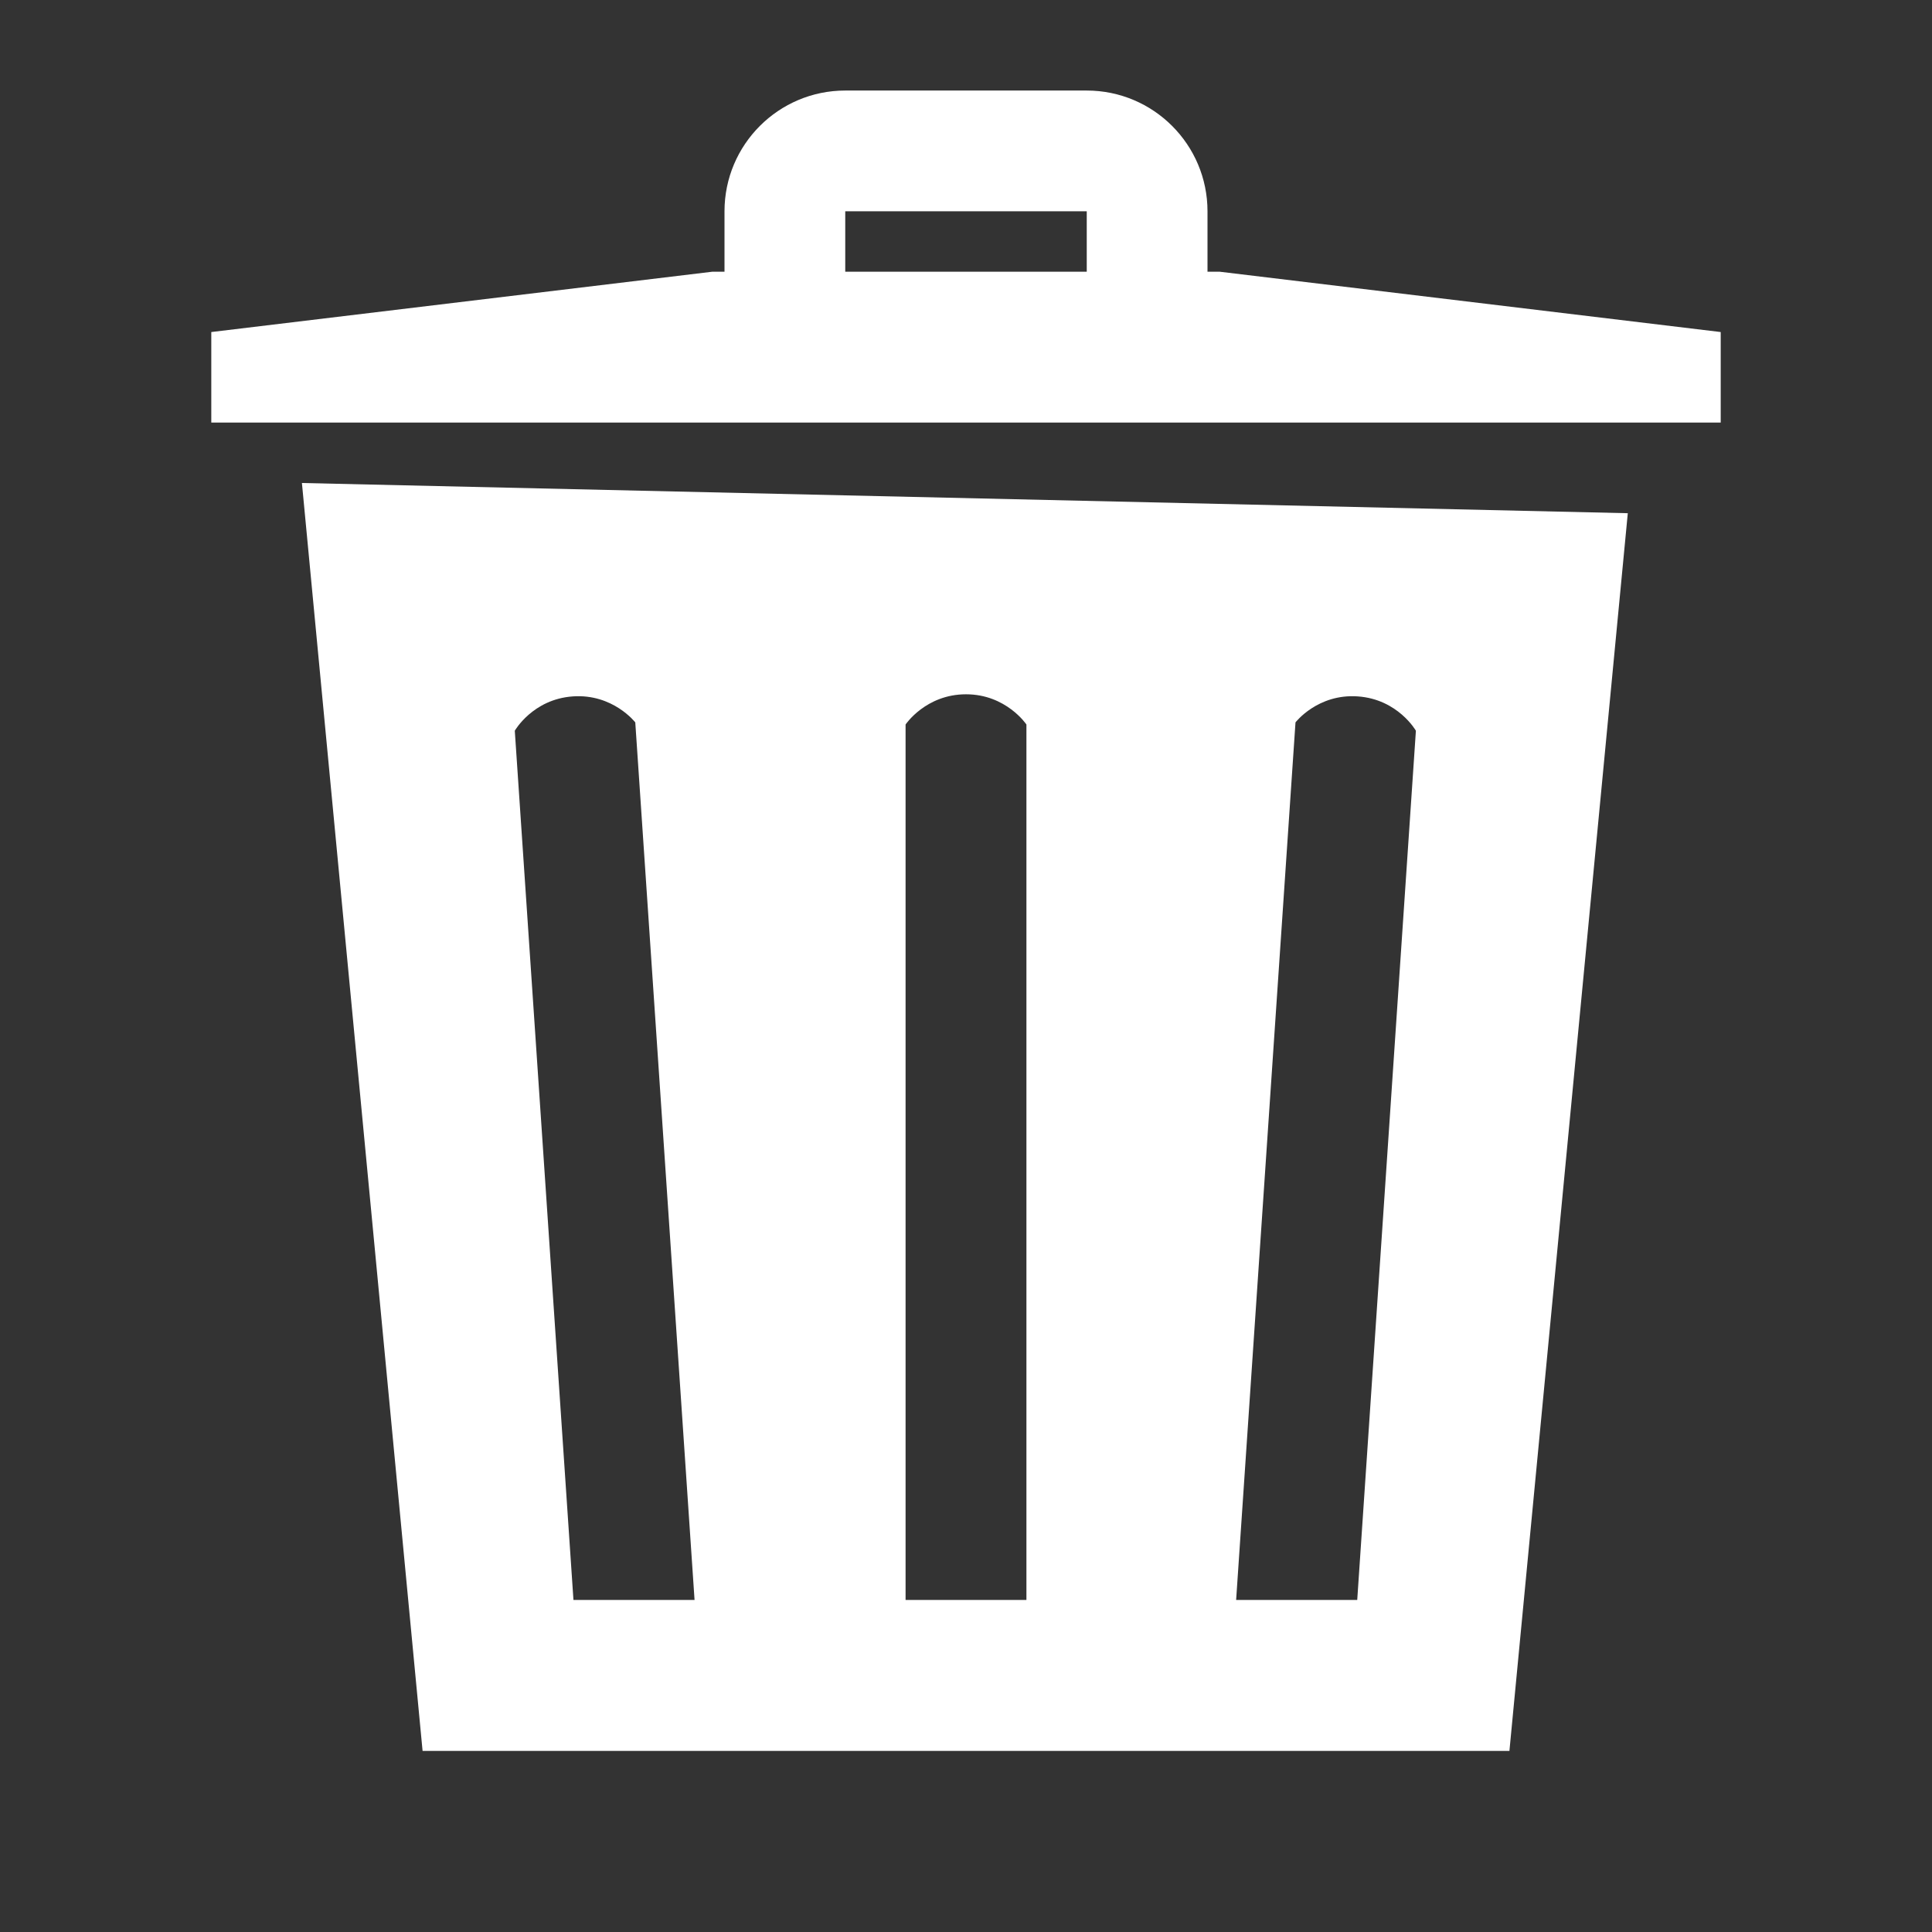 <svg width="22" height="22" viewBox="0 0 22 22" fill="none" xmlns="http://www.w3.org/2000/svg">
<rect x="0" y="0" width="22" height="22" fill="#333333" stroke="none"/>
<path d="M9.625 1.031C8.866 1.031 8.25 1.647 8.25 2.406V3.094H8.112L2.406 3.781V4.812H19.594V3.781L13.888 3.094H13.75V2.406C13.75 1.647 13.134 1.031 12.375 1.031H9.625ZM9.625 2.406H12.375V3.094H9.625V2.406ZM3.438 5.5L4.812 19.938H17.188L18.536 5.844L3.438 5.5ZM11 7.906C11.458 7.906 11.688 8.25 11.688 8.25V18.219H10.312V8.25C10.312 8.25 10.542 7.906 11 7.906ZM6.523 7.93C6.98 7.898 7.234 8.226 7.234 8.226L7.909 18.219H6.53L5.862 8.321C5.862 8.321 6.066 7.962 6.523 7.93ZM15.461 7.93C15.919 7.962 16.123 8.321 16.123 8.321L15.455 18.219H14.076L14.752 8.226C14.752 8.226 15.004 7.898 15.461 7.93Z" fill="white"/>
</svg>
